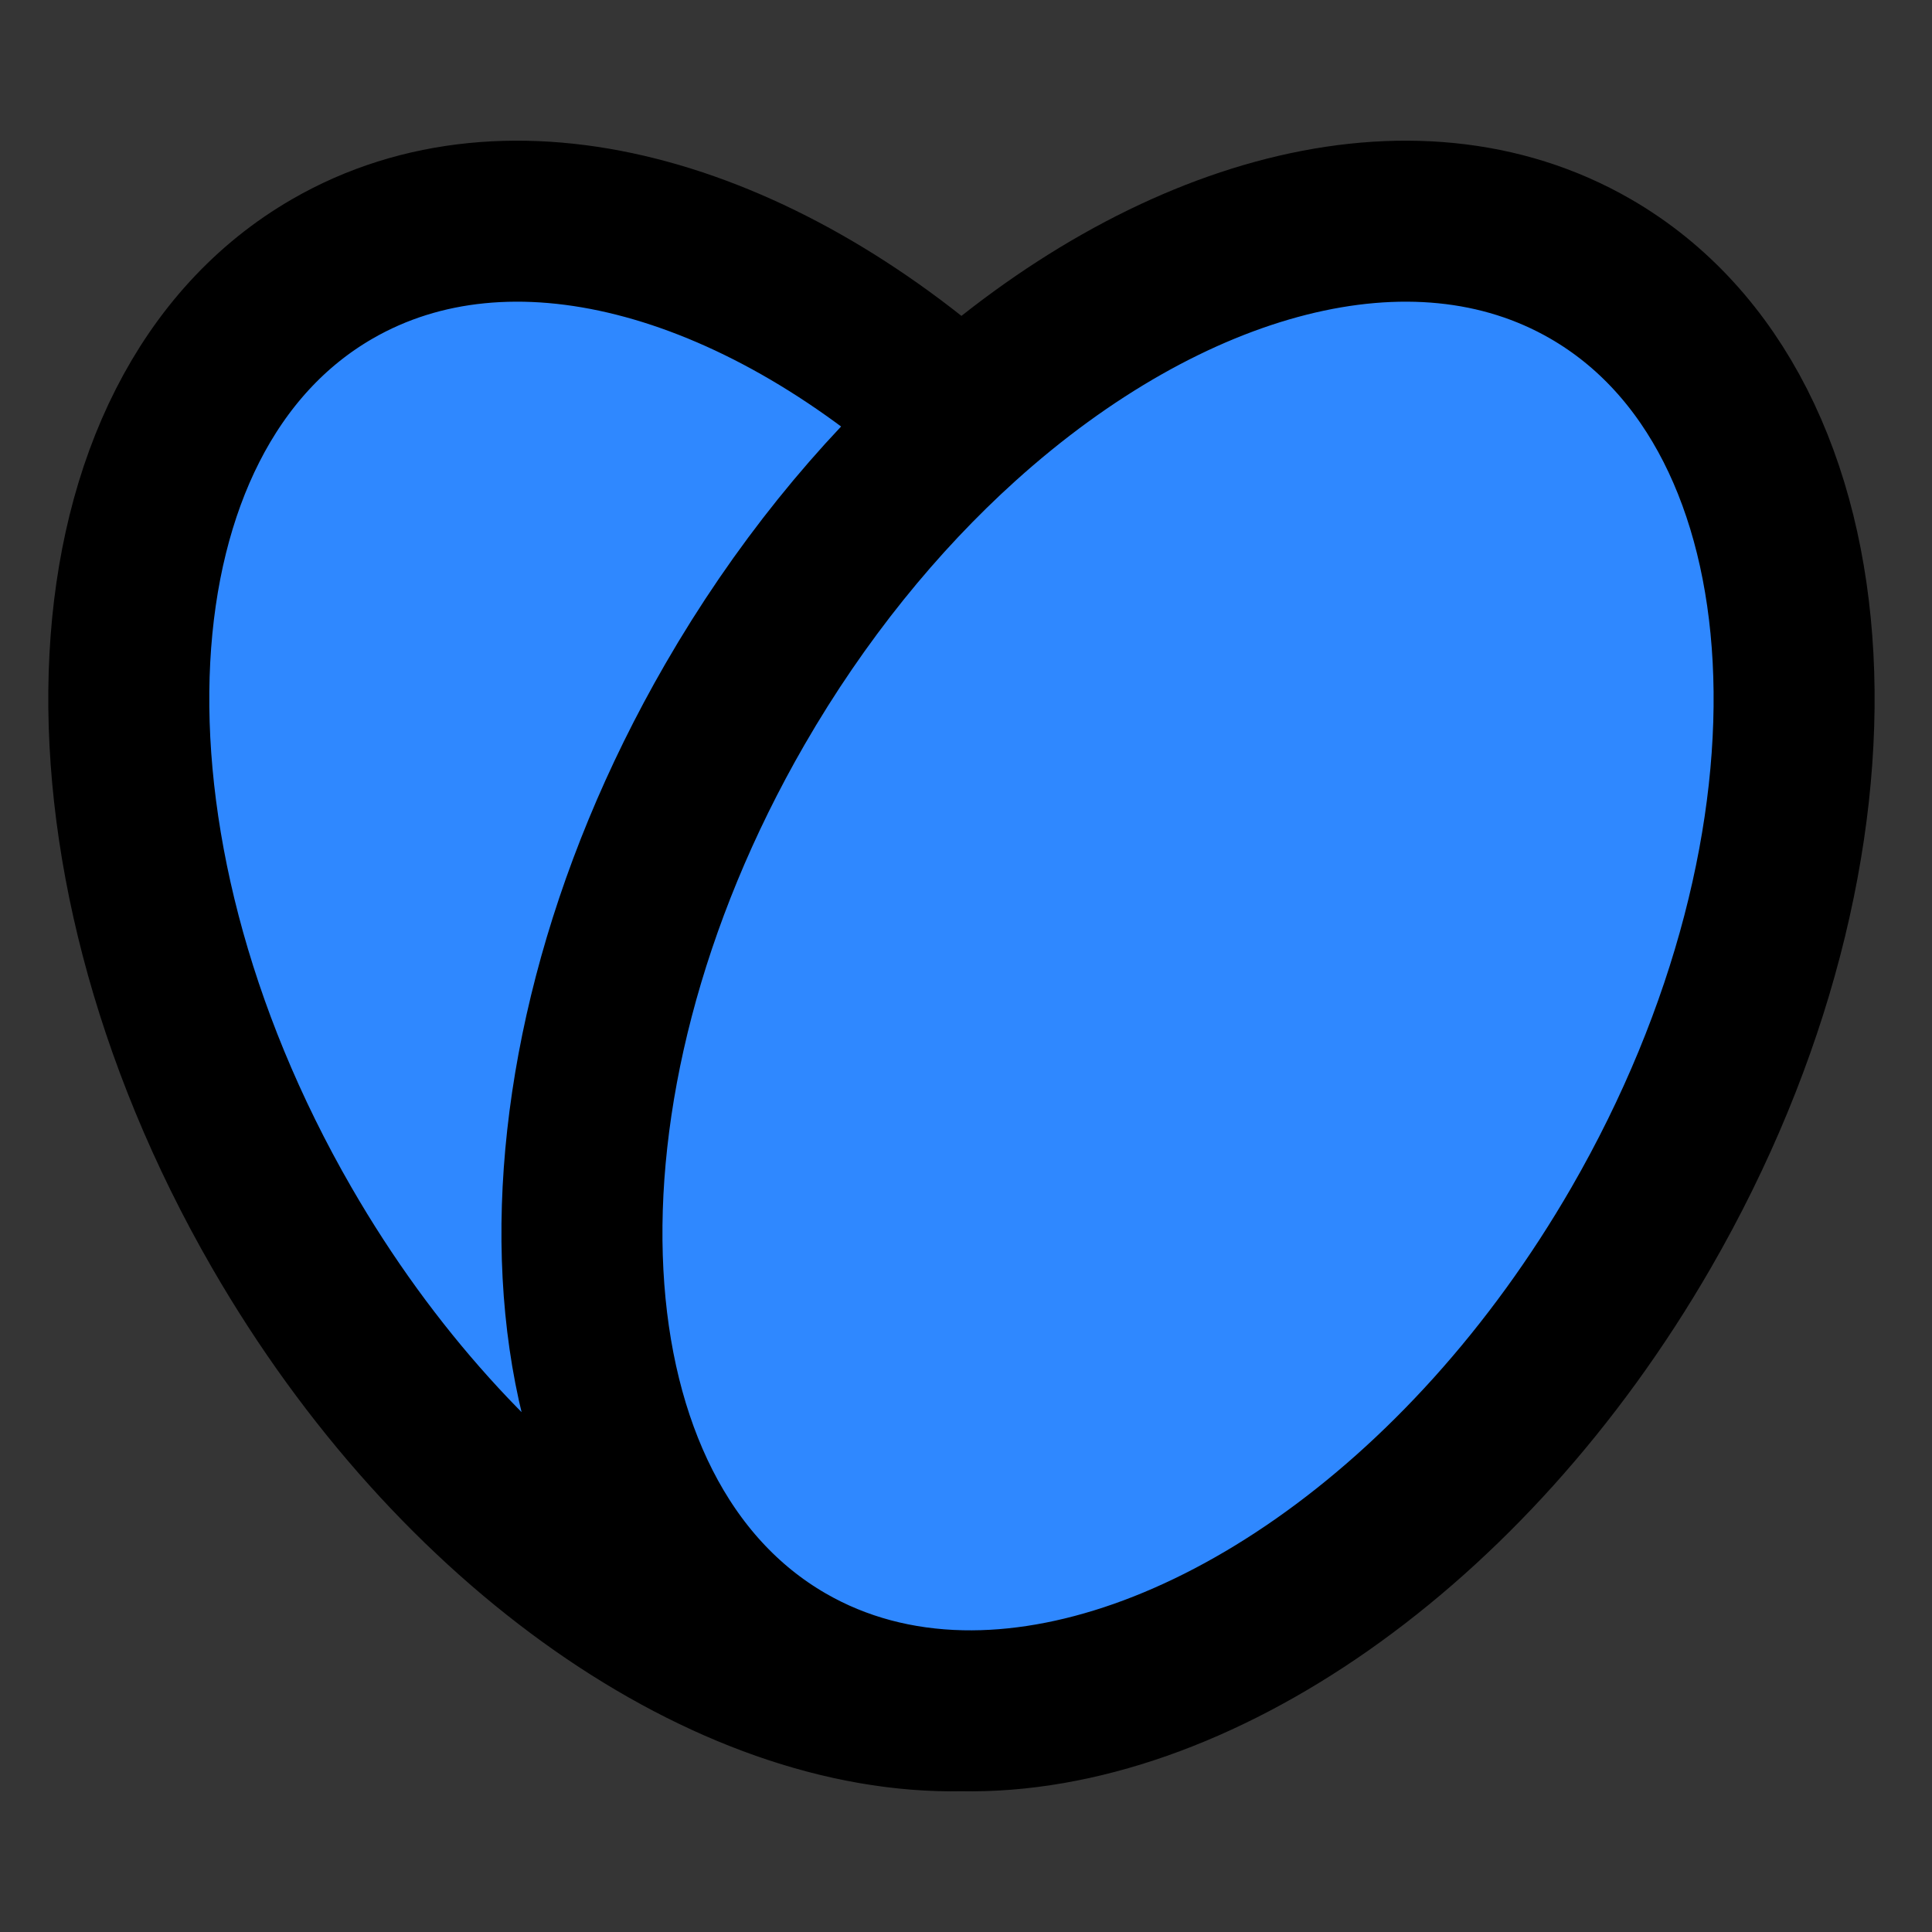 <svg width="48" height="48" viewBox="0 0 48 48" fill="none" xmlns="http://www.w3.org/2000/svg">
<rect x="0" y="0" width="48" height="48" fill="#333333" stroke="none"/>
<rect width="48" height="48" fill="white" fill-opacity="0.01"/>
<path d="M18.258 17.5C12.735 27.066 13.299 37.731 19.516 41.321C20.846 42.089 22.327 42.47 23.887 42.503C29.622 42.622 36.433 38.02 40.775 30.5C46.297 20.934 45.734 10.27 39.516 6.68C35.1 4.13 29.019 5.835 23.887 10.465C21.794 12.353 19.858 14.729 18.258 17.5Z" fill="#2F88FF"/>
<path d="M8.258 6.68C2.04 10.27 1.477 20.934 7 30.5C11.341 38.02 18.152 42.622 23.887 42.503C22.327 42.47 20.846 42.089 19.516 41.321C13.299 37.731 12.735 27.066 18.258 17.5C19.858 14.729 21.794 12.353 23.887 10.465C18.755 5.835 12.674 4.13 8.258 6.68Z" fill="#2F88FF"/>
<path d="M23.887 10.465C29.019 5.835 35.1 4.13 39.516 6.68C45.734 10.27 46.297 20.934 40.775 30.5C36.433 38.02 29.622 42.622 23.887 42.503M23.887 10.465C21.794 12.353 19.858 14.729 18.258 17.5C12.735 27.066 13.299 37.731 19.516 41.321C20.846 42.089 22.327 42.47 23.887 42.503M23.887 10.465C18.755 5.835 12.674 4.13 8.258 6.68C2.04 10.27 1.477 20.934 7 30.5C11.341 38.02 18.152 42.622 23.887 42.503" stroke="black" stroke-width="4" stroke-linecap="round" stroke-linejoin="round"/>
</svg>
